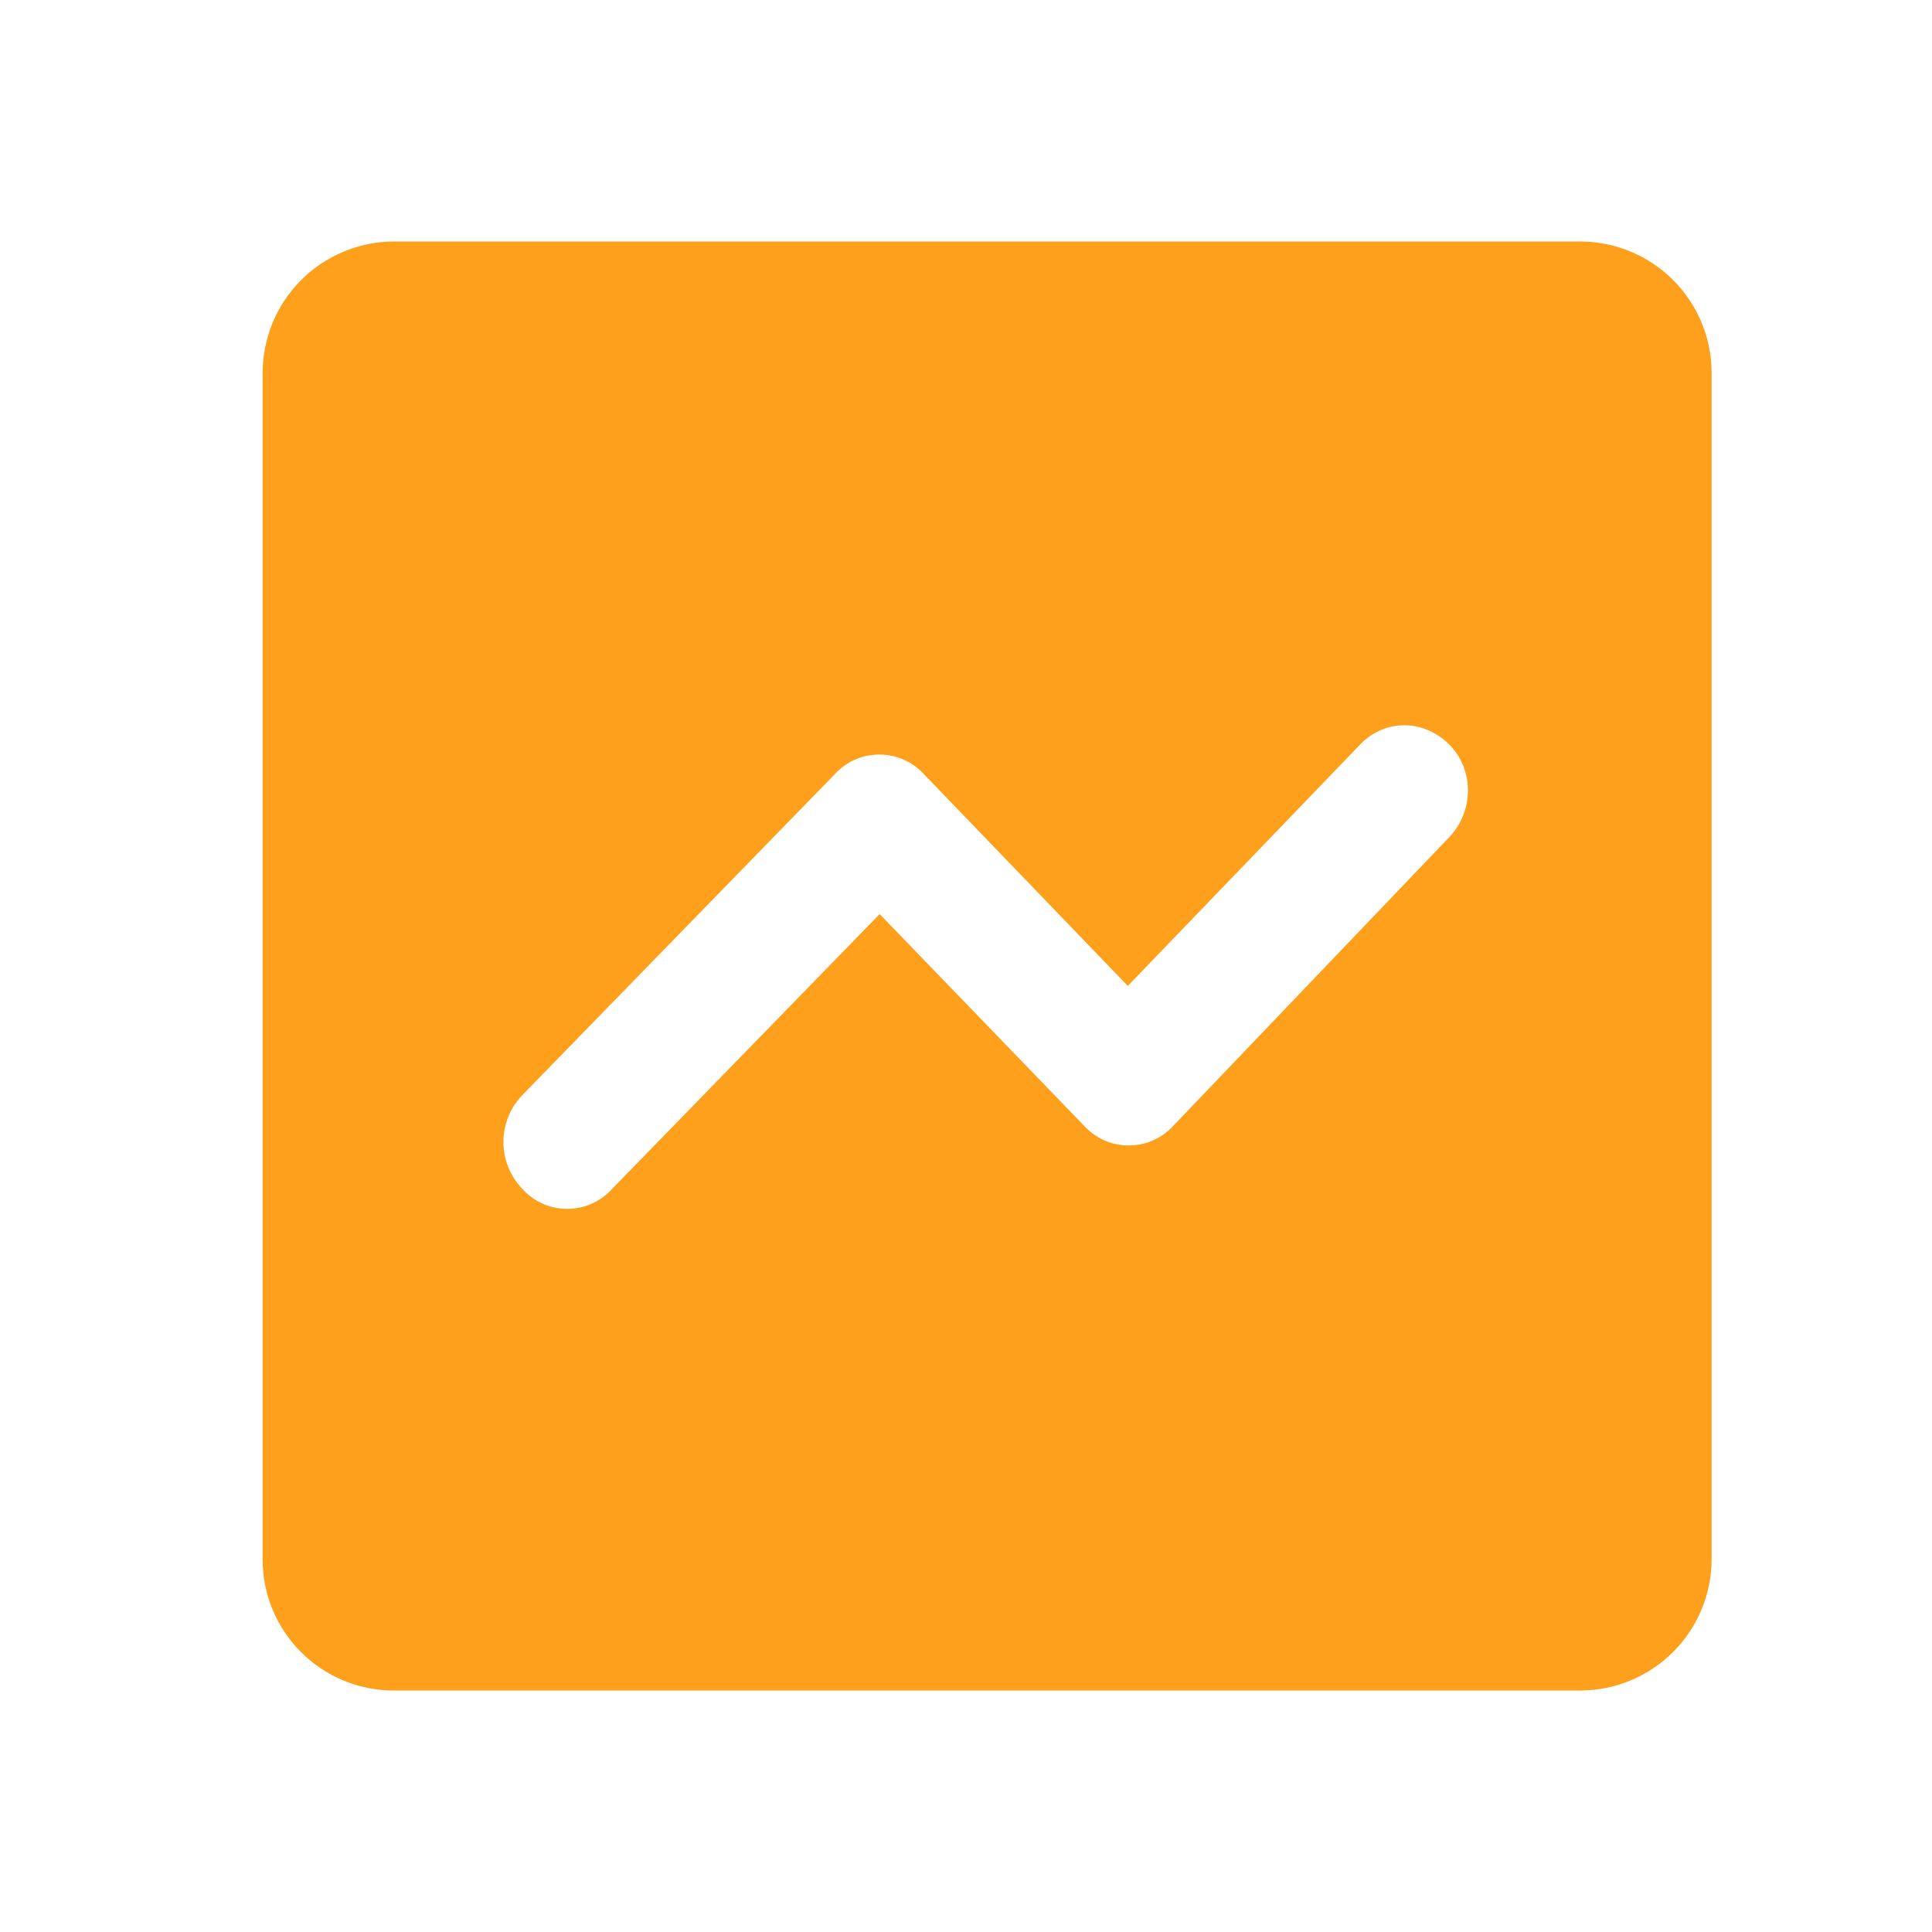 <svg width="16" height="16" viewBox="0 0 16 16" fill="none" xmlns="http://www.w3.org/2000/svg">
<g id="icon_&#232;&#129;&#140;&#228;&#184;&#154;">
<path id="Vector" d="M3.26 2C2.973 2.001 2.697 2.116 2.494 2.319C2.291 2.522 2.176 2.798 2.175 3.085V12.915C2.175 13.203 2.289 13.479 2.493 13.682C2.696 13.886 2.972 14 3.26 14H13.09C13.377 13.999 13.653 13.884 13.856 13.681C14.059 13.478 14.174 13.202 14.175 12.915V3.085C14.174 2.798 14.059 2.522 13.856 2.319C13.653 2.116 13.377 2.001 13.09 2H3.26ZM9.72 9.32C9.673 9.372 9.616 9.414 9.551 9.443C9.487 9.472 9.418 9.486 9.347 9.486C9.277 9.486 9.208 9.472 9.143 9.443C9.079 9.414 9.022 9.372 8.975 9.32L7.285 7.57L5.07 9.845C5.023 9.897 4.966 9.939 4.901 9.968C4.837 9.997 4.768 10.011 4.697 10.011C4.627 10.011 4.558 9.997 4.493 9.968C4.429 9.939 4.372 9.897 4.325 9.845C4.225 9.741 4.169 9.602 4.169 9.457C4.169 9.313 4.225 9.174 4.325 9.07L6.91 6.415C6.957 6.363 7.014 6.321 7.078 6.292C7.143 6.263 7.212 6.249 7.282 6.249C7.353 6.249 7.422 6.263 7.486 6.292C7.551 6.321 7.608 6.363 7.655 6.415L9.34 8.165L11.265 6.165C11.328 6.098 11.407 6.05 11.495 6.025C11.584 6 11.677 6 11.765 6.025C11.856 6.051 11.938 6.1 12.004 6.168C12.07 6.235 12.117 6.319 12.14 6.41C12.163 6.502 12.162 6.599 12.138 6.691C12.113 6.782 12.066 6.867 12 6.935L9.72 9.32Z" fill="#FFA01C"/>
</g>
</svg>
